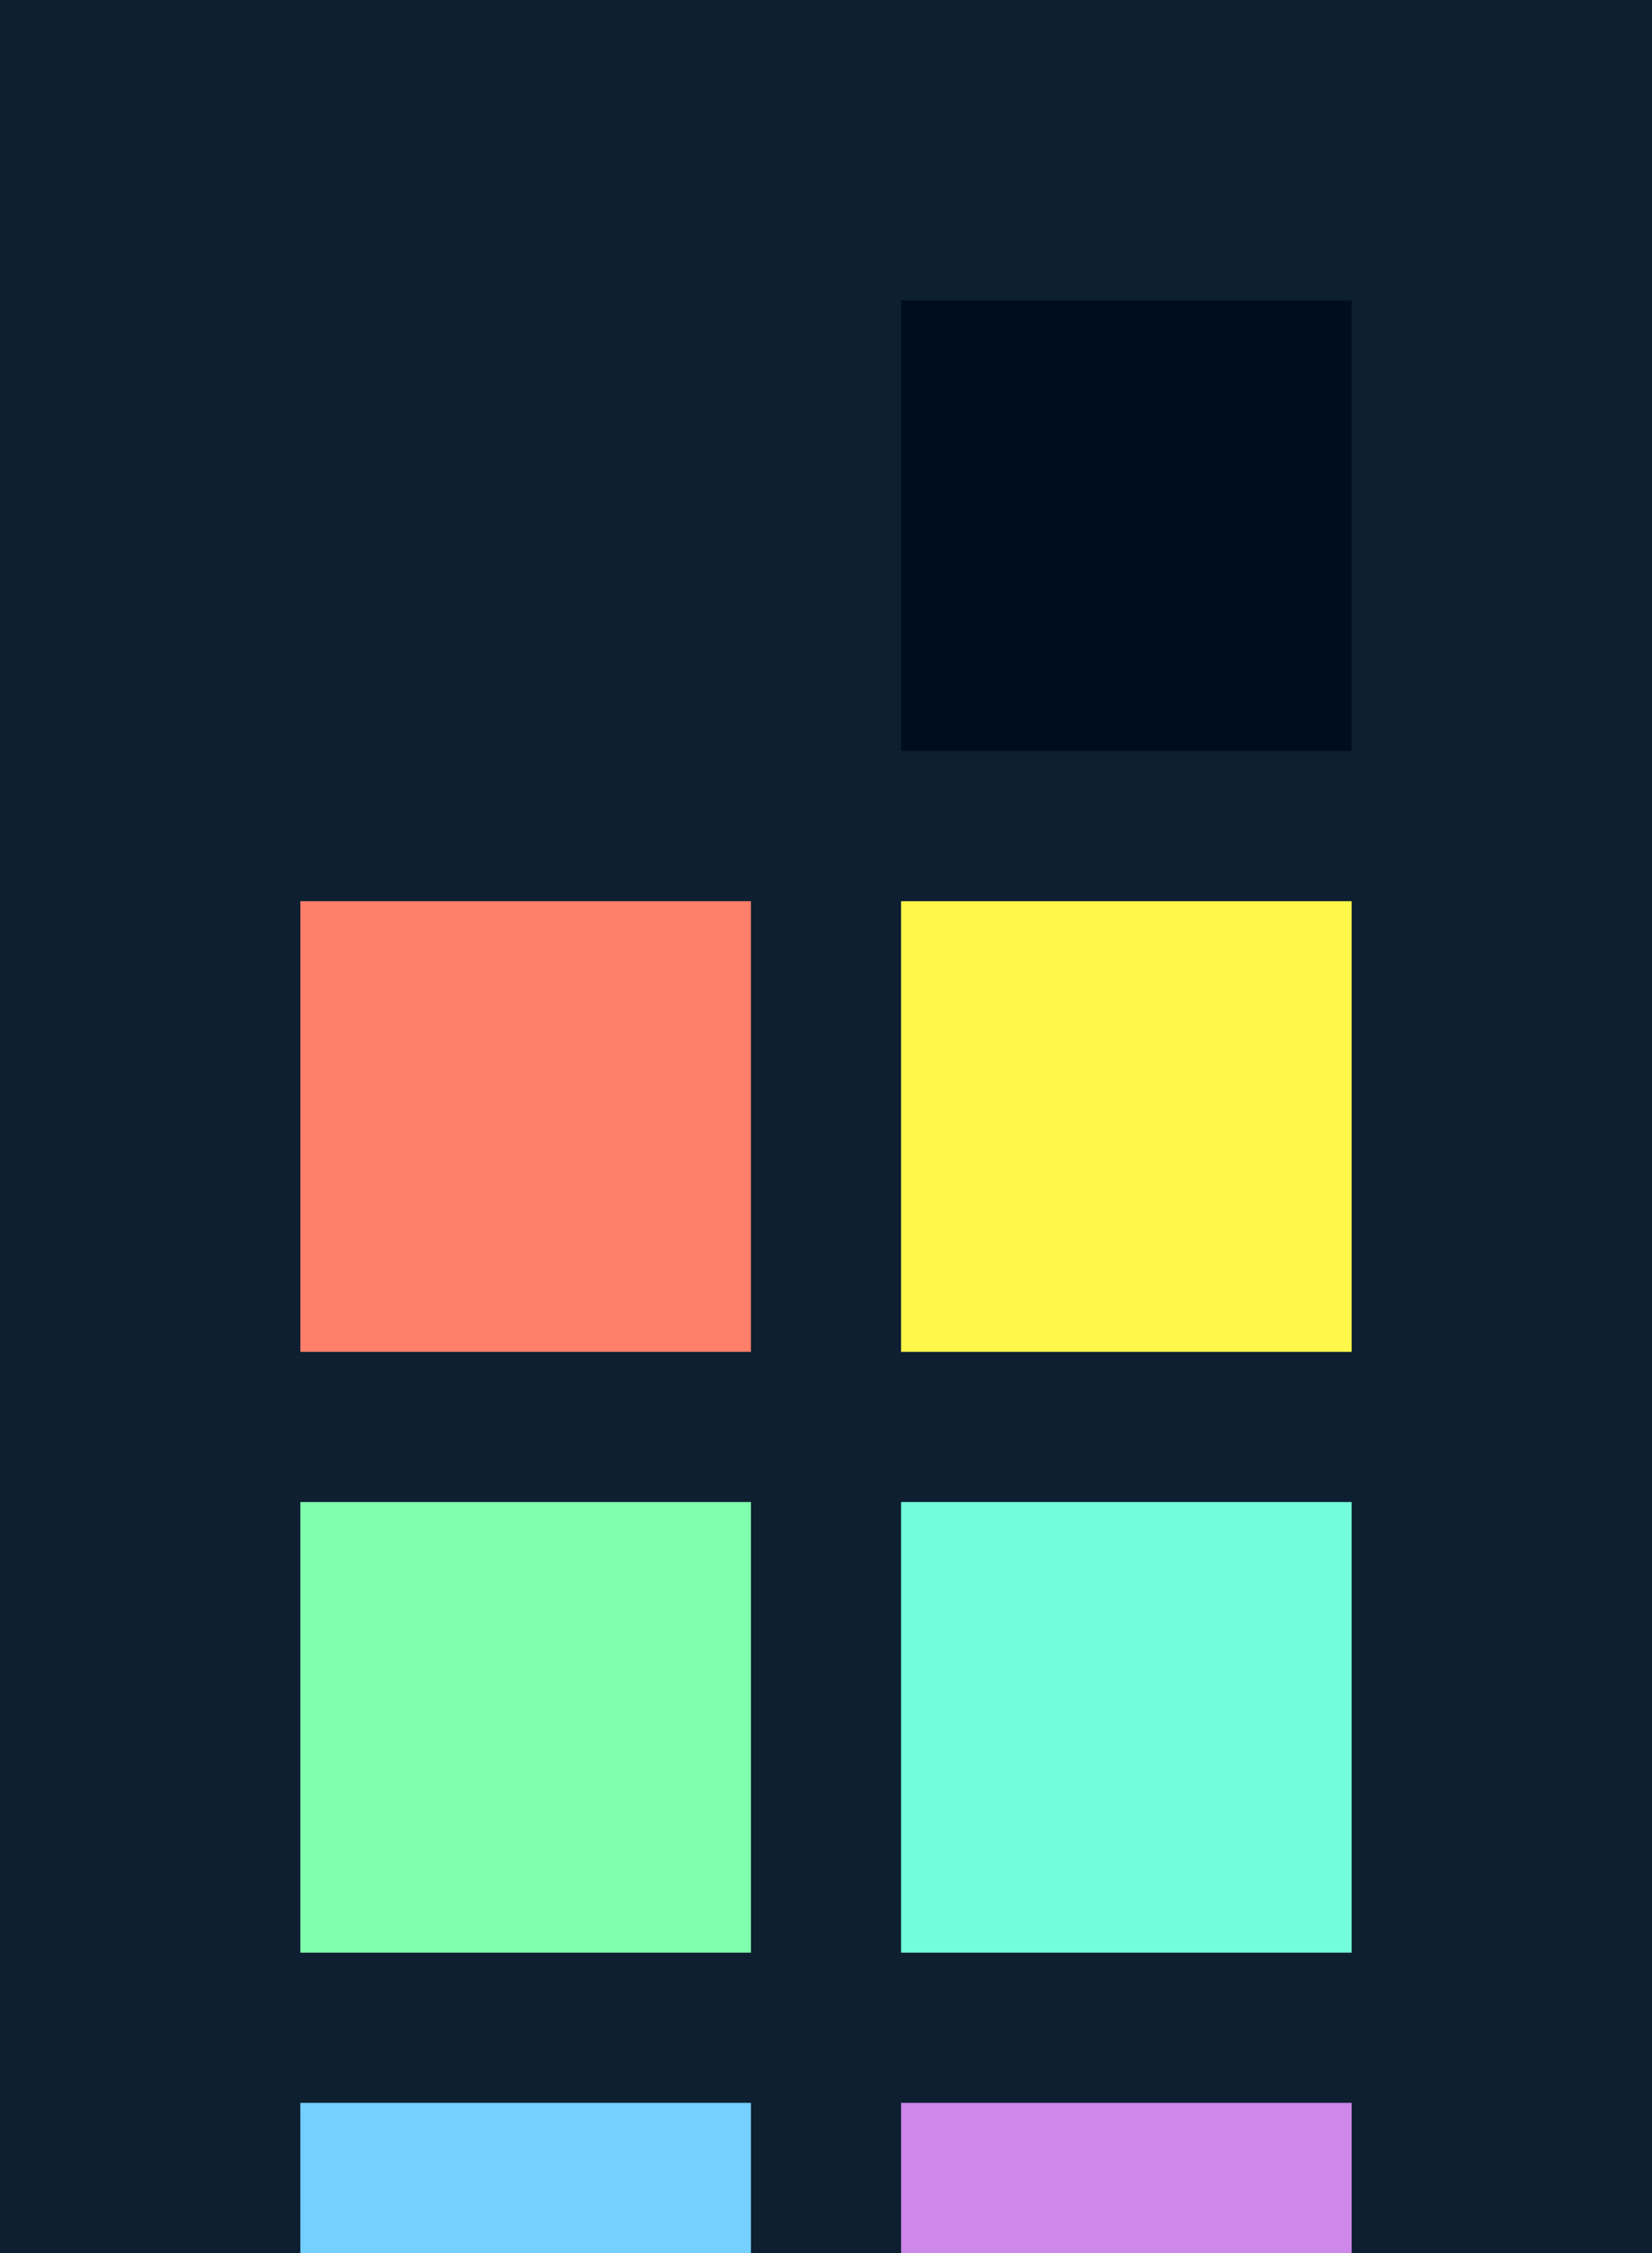 <?xml version="1.0" encoding="UTF-8" ?>
<svg width="165" height="225" xmlns="http://www.w3.org/2000/svg">
<rect x="0" y="0" width="165" height="225" style="fill:#0d1f31" />
<rect x="30" y="30" width="45" height="45" style="fill:#0d1f31" />
<rect x="90" y="30" width="45" height="45" style="fill:#000d1f" />
<rect x="30" y="90" width="45" height="45" style="fill:#ff806a" />
<rect x="90" y="90" width="45" height="45" style="fill:#fff84b" />
<rect x="30" y="150" width="45" height="45" style="fill:#80ffaf" />
<rect x="90" y="150" width="45" height="45" style="fill:#74fdda" />
<rect x="30" y="210" width="45" height="45" style="fill:#75d0ff" />
<rect x="90" y="210" width="45" height="45" style="fill:#cd88e9" />
</svg>